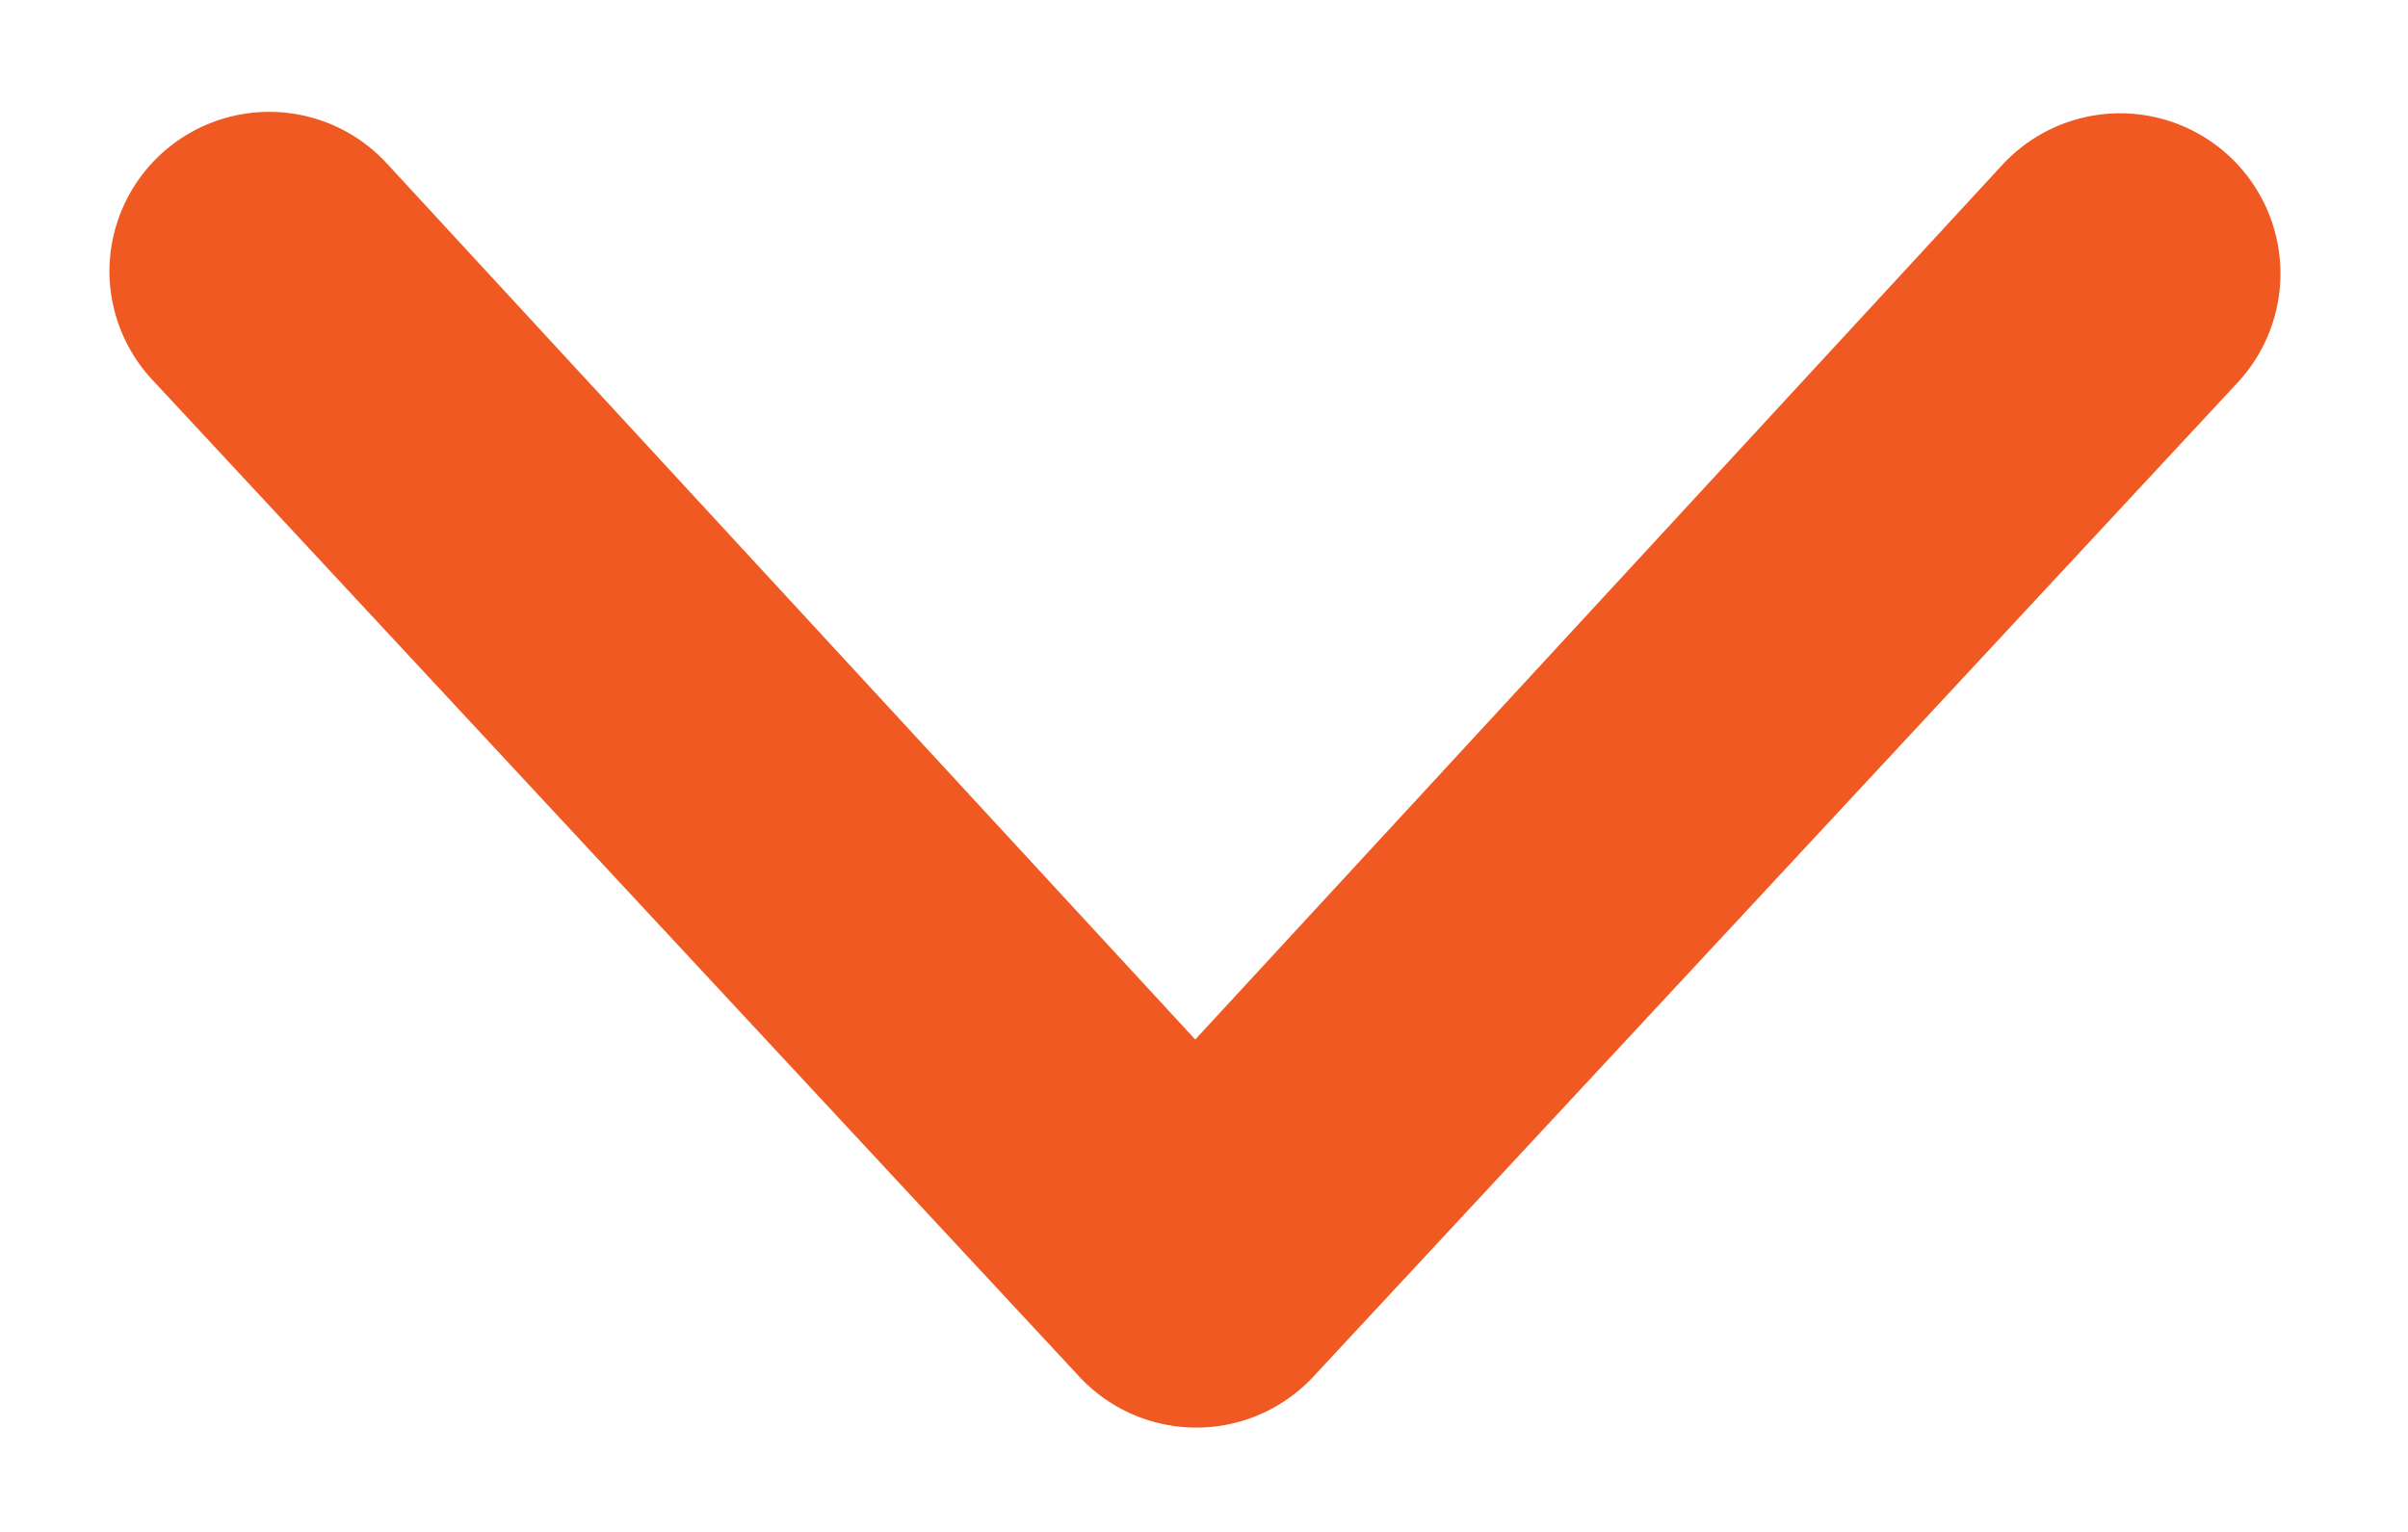 <svg id="Layer_1" data-name="Layer 1" xmlns="http://www.w3.org/2000/svg" viewBox="0 0 11 7"><defs><style>.cls-1{fill:#F05922;}</style></defs><title>Arow Global</title><path class="cls-1" d="M.5,1.25A.73.73,0,0,1,1.77.75l3.69,4,3.69-4a.73.73,0,0,1,1.07,1L6,6.29a.73.73,0,0,1-1.07,0L.7,1.74A.73.73,0,0,1,.5,1.25Z"/></svg>